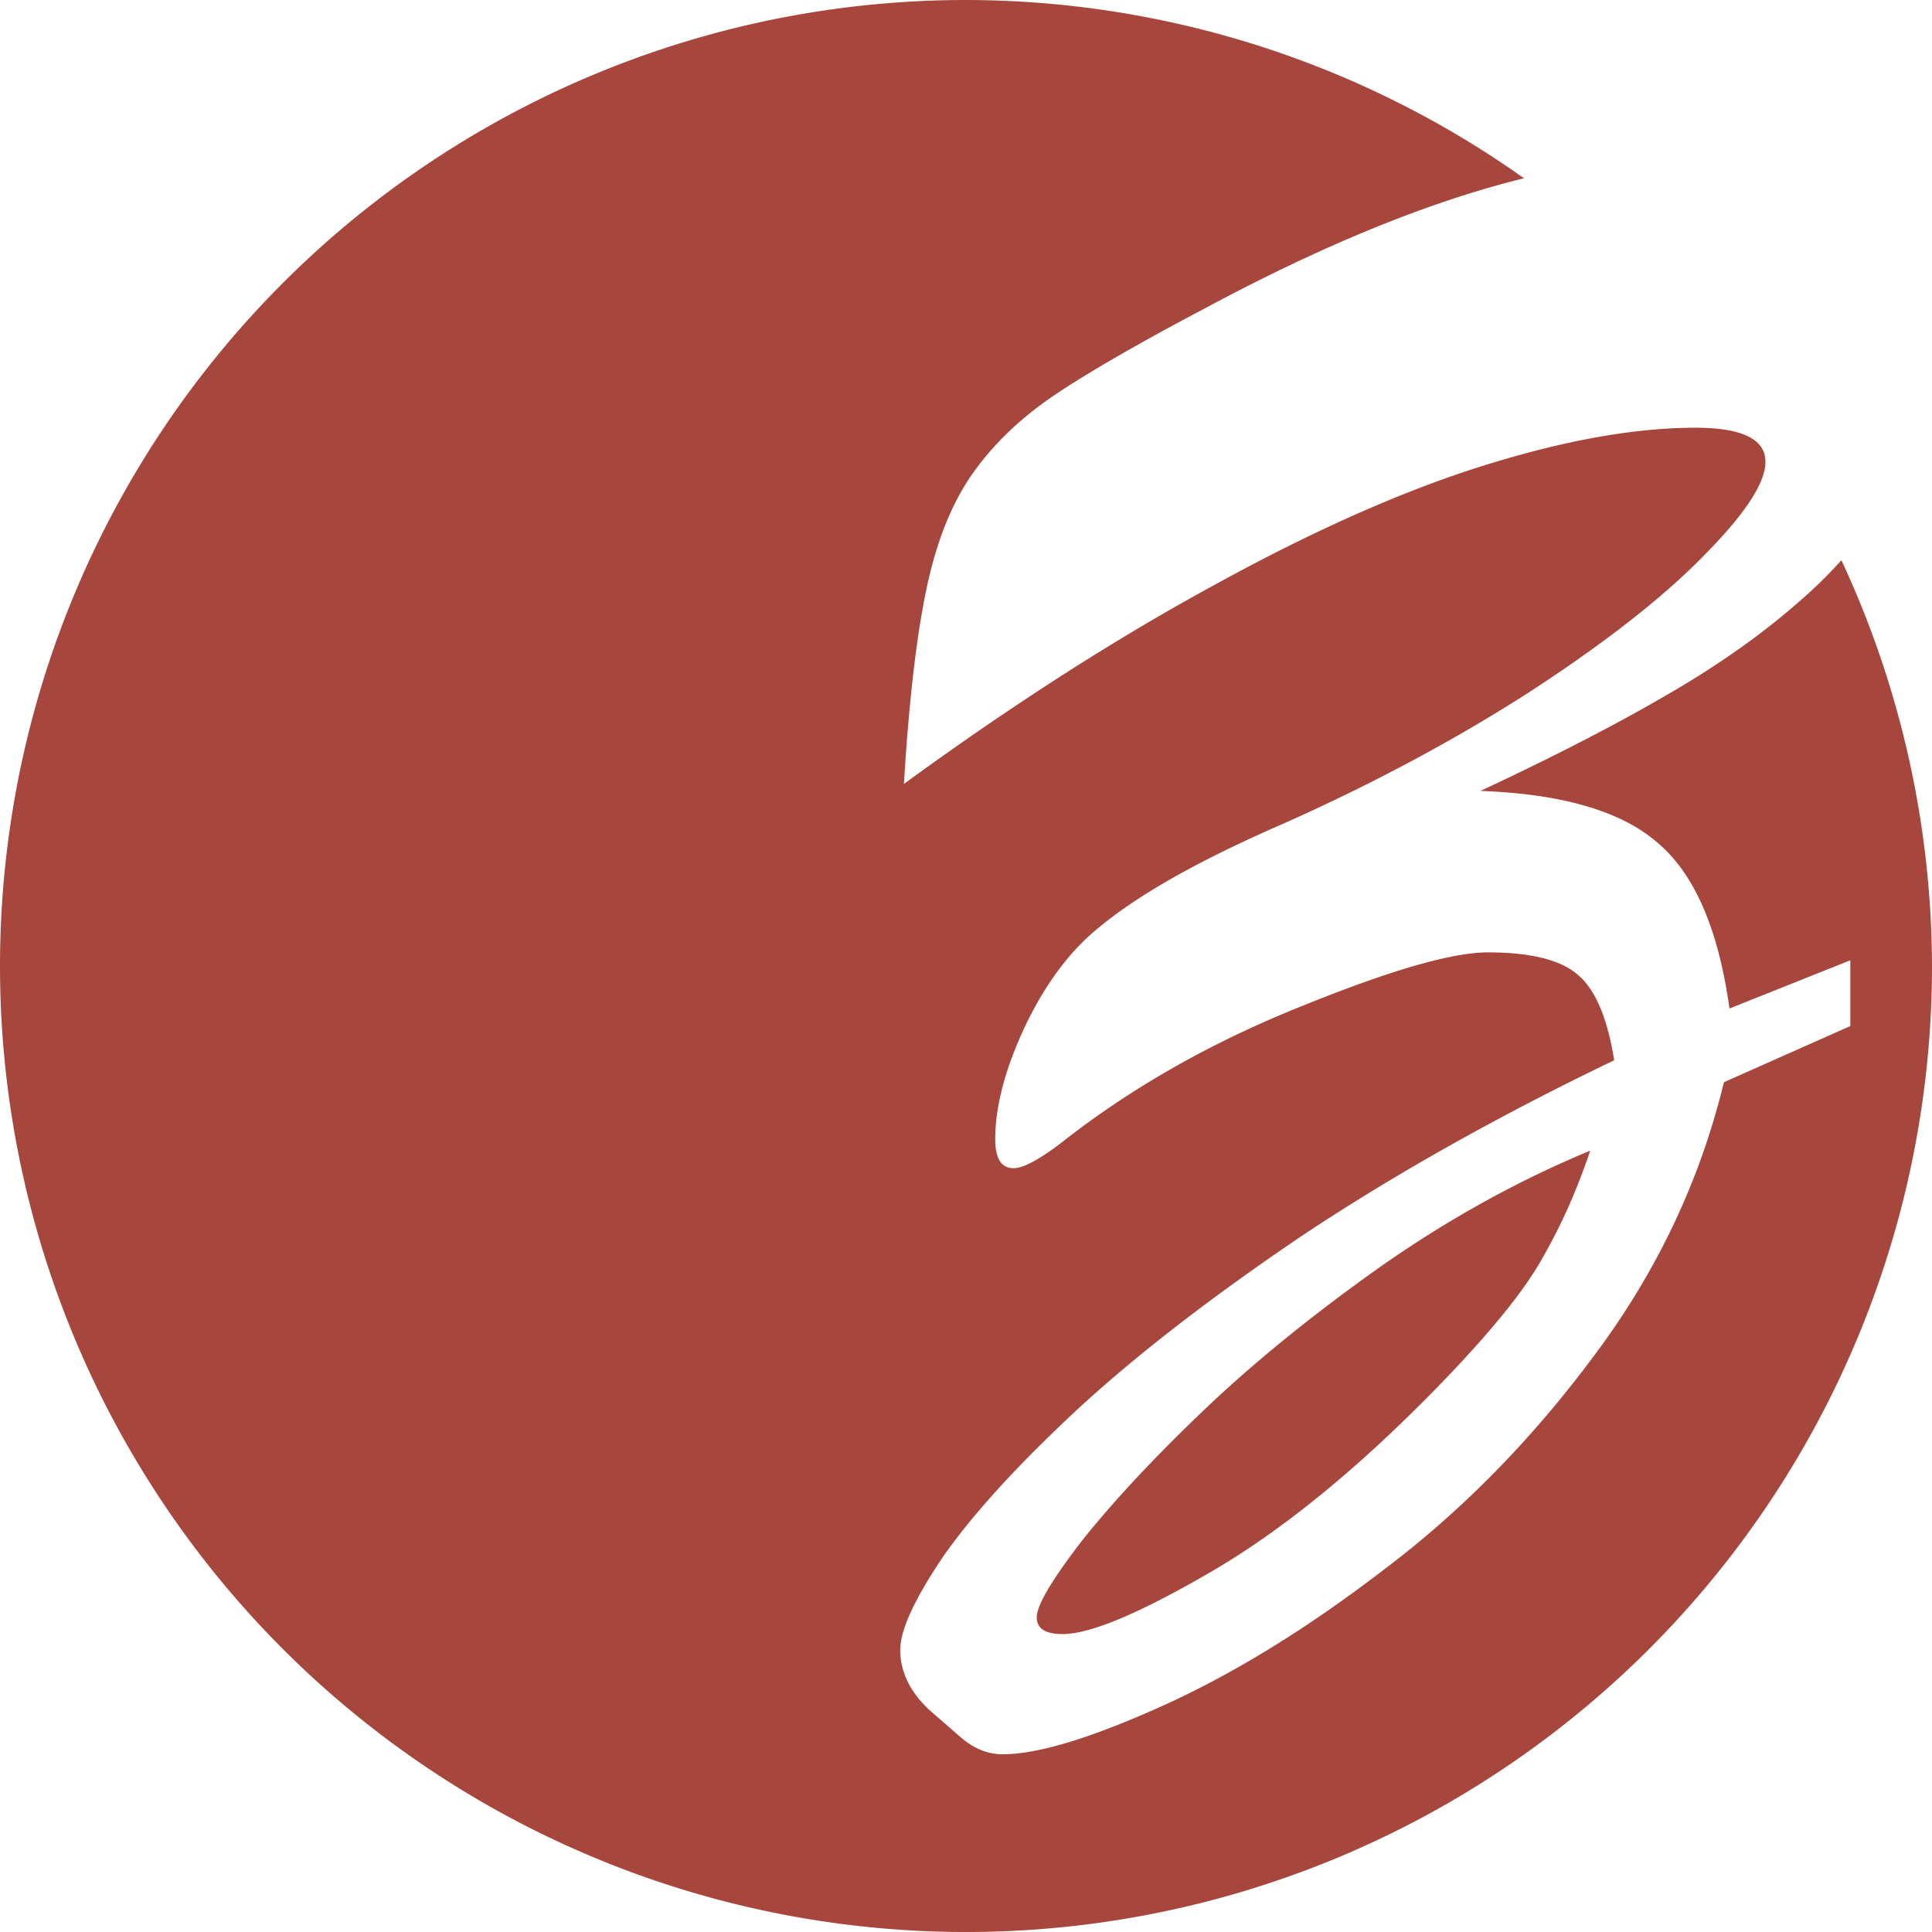 <?xml version="1.0" encoding="UTF-8" standalone="no"?>
<svg
   xmlns:dc="http://purl.org/dc/elements/1.1/"
   xmlns:cc="http://creativecommons.org/ns#"
   xmlns:rdf="http://www.w3.org/1999/02/22-rdf-syntax-ns#"
   xmlns:svg="http://www.w3.org/2000/svg"
   xmlns="http://www.w3.org/2000/svg"
   version="1.1"
   id="svg2"
   height="128"
   width="128">
  <defs
     id="defs4" />
  <g
     style="opacity:1"
     transform="translate(0,-924.362)"
     id="layer1">
    <g
       style=""
       id="g3464">
      <g
         style=""
         id="g3461">
        <path
           id="path3759"
           transform="translate(0,924.362)"
           d="M 64 0 A 64 64 0 0 0 0 64 A 64 64 0 0 0 64 128 A 64 64 0 0 0 128 64 A 64 64 0 0 0 121.996 37.115 C 121.22 37.988 120.359 38.841 119.41 39.672 C 116.884 41.919 113.909 44.032 110.486 46.008 C 107.105 47.984 102.971 50.116 98.082 52.402 C 103.501 52.596 107.411 53.739 109.814 55.832 C 112.259 57.886 113.849 61.546 114.582 66.816 L 122.588 63.621 L 122.588 67.98 L 114.215 71.699 C 112.626 78.248 109.753 84.295 105.598 89.836 C 101.483 95.377 96.86 100.086 91.727 103.961 C 86.634 107.875 81.724 110.896 76.998 113.027 C 72.272 115.159 68.748 116.225 66.426 116.225 C 65.448 116.225 64.531 115.857 63.676 115.121 L 61.537 113.26 C 60.274 112.058 59.643 110.742 59.643 109.309 C 59.643 107.991 60.599 105.917 62.514 103.088 C 64.469 100.298 67.423 97.062 71.375 93.381 C 75.327 89.738 80.318 85.883 86.348 81.814 C 92.418 77.784 99.284 73.927 106.943 70.246 C 106.495 67.417 105.68 65.52 104.498 64.551 C 103.357 63.582 101.381 63.098 98.57 63.098 C 96.207 63.098 92.113 64.279 86.287 66.643 C 80.461 68.968 75.286 71.874 70.764 75.361 C 69.053 76.718 67.851 77.396 67.158 77.396 C 66.343 77.396 65.936 76.757 65.936 75.479 C 65.936 73.308 66.589 70.827 67.893 68.037 C 69.237 65.208 70.866 63.019 72.781 61.469 C 75.429 59.26 79.524 56.955 85.064 54.553 C 91.053 51.879 96.514 48.953 101.443 45.775 C 106.373 42.559 110.182 39.576 112.871 36.824 C 115.601 34.073 116.965 31.999 116.965 30.604 C 116.965 29.092 115.417 28.338 112.32 28.338 C 108.328 28.338 103.663 29.17 98.326 30.836 C 92.989 32.502 87.04 35.138 80.48 38.742 C 73.921 42.307 67.057 46.706 59.887 51.938 C 60.213 46.551 60.702 42.287 61.354 39.148 C 62.005 35.971 63.023 33.394 64.408 31.418 C 65.793 29.442 67.607 27.699 69.848 26.188 C 72.088 24.676 75.45 22.737 79.932 20.373 C 87.752 16.186 94.762 13.336 100.969 11.811 A 64 64 0 0 0 64 0 z M 105.354 76.234 C 100.587 78.211 95.962 80.767 91.48 83.906 C 86.999 87.084 83.128 90.222 79.869 93.322 C 76.61 96.422 73.921 99.291 71.803 101.926 C 69.725 104.6 68.686 106.344 68.686 107.158 C 68.686 107.894 69.258 108.262 70.398 108.262 C 72.232 108.262 75.51 106.886 80.236 104.135 C 84.962 101.383 89.953 97.314 95.209 91.928 C 98.713 88.324 101.055 85.438 102.236 83.268 C 103.459 81.136 104.498 78.792 105.354 76.234 z "
           style="fill:#a7463d;fill-opacity:1" />
      </g>
    </g>
  </g>
  <g
     style="display:none;opacity:0"
     transform="translate(0,-924.362)"
     id="layer2">
    <g
       id="text3762"
       style="font-style:normal;font-variant:normal;font-weight:bold;font-stretch:condensed;font-size:122.063px;line-height:100%;font-family:'Agency FB';-inkscape-font-specification:'Agency FB Bold Condensed';text-align:start;letter-spacing:-8.001px;word-spacing:0px;writing-mode:lr-tb;text-anchor:start;fill:#ffffff;fill-opacity:1;stroke:none"
       transform="scale(1.025,0.975)" />
  </g>
</svg>
